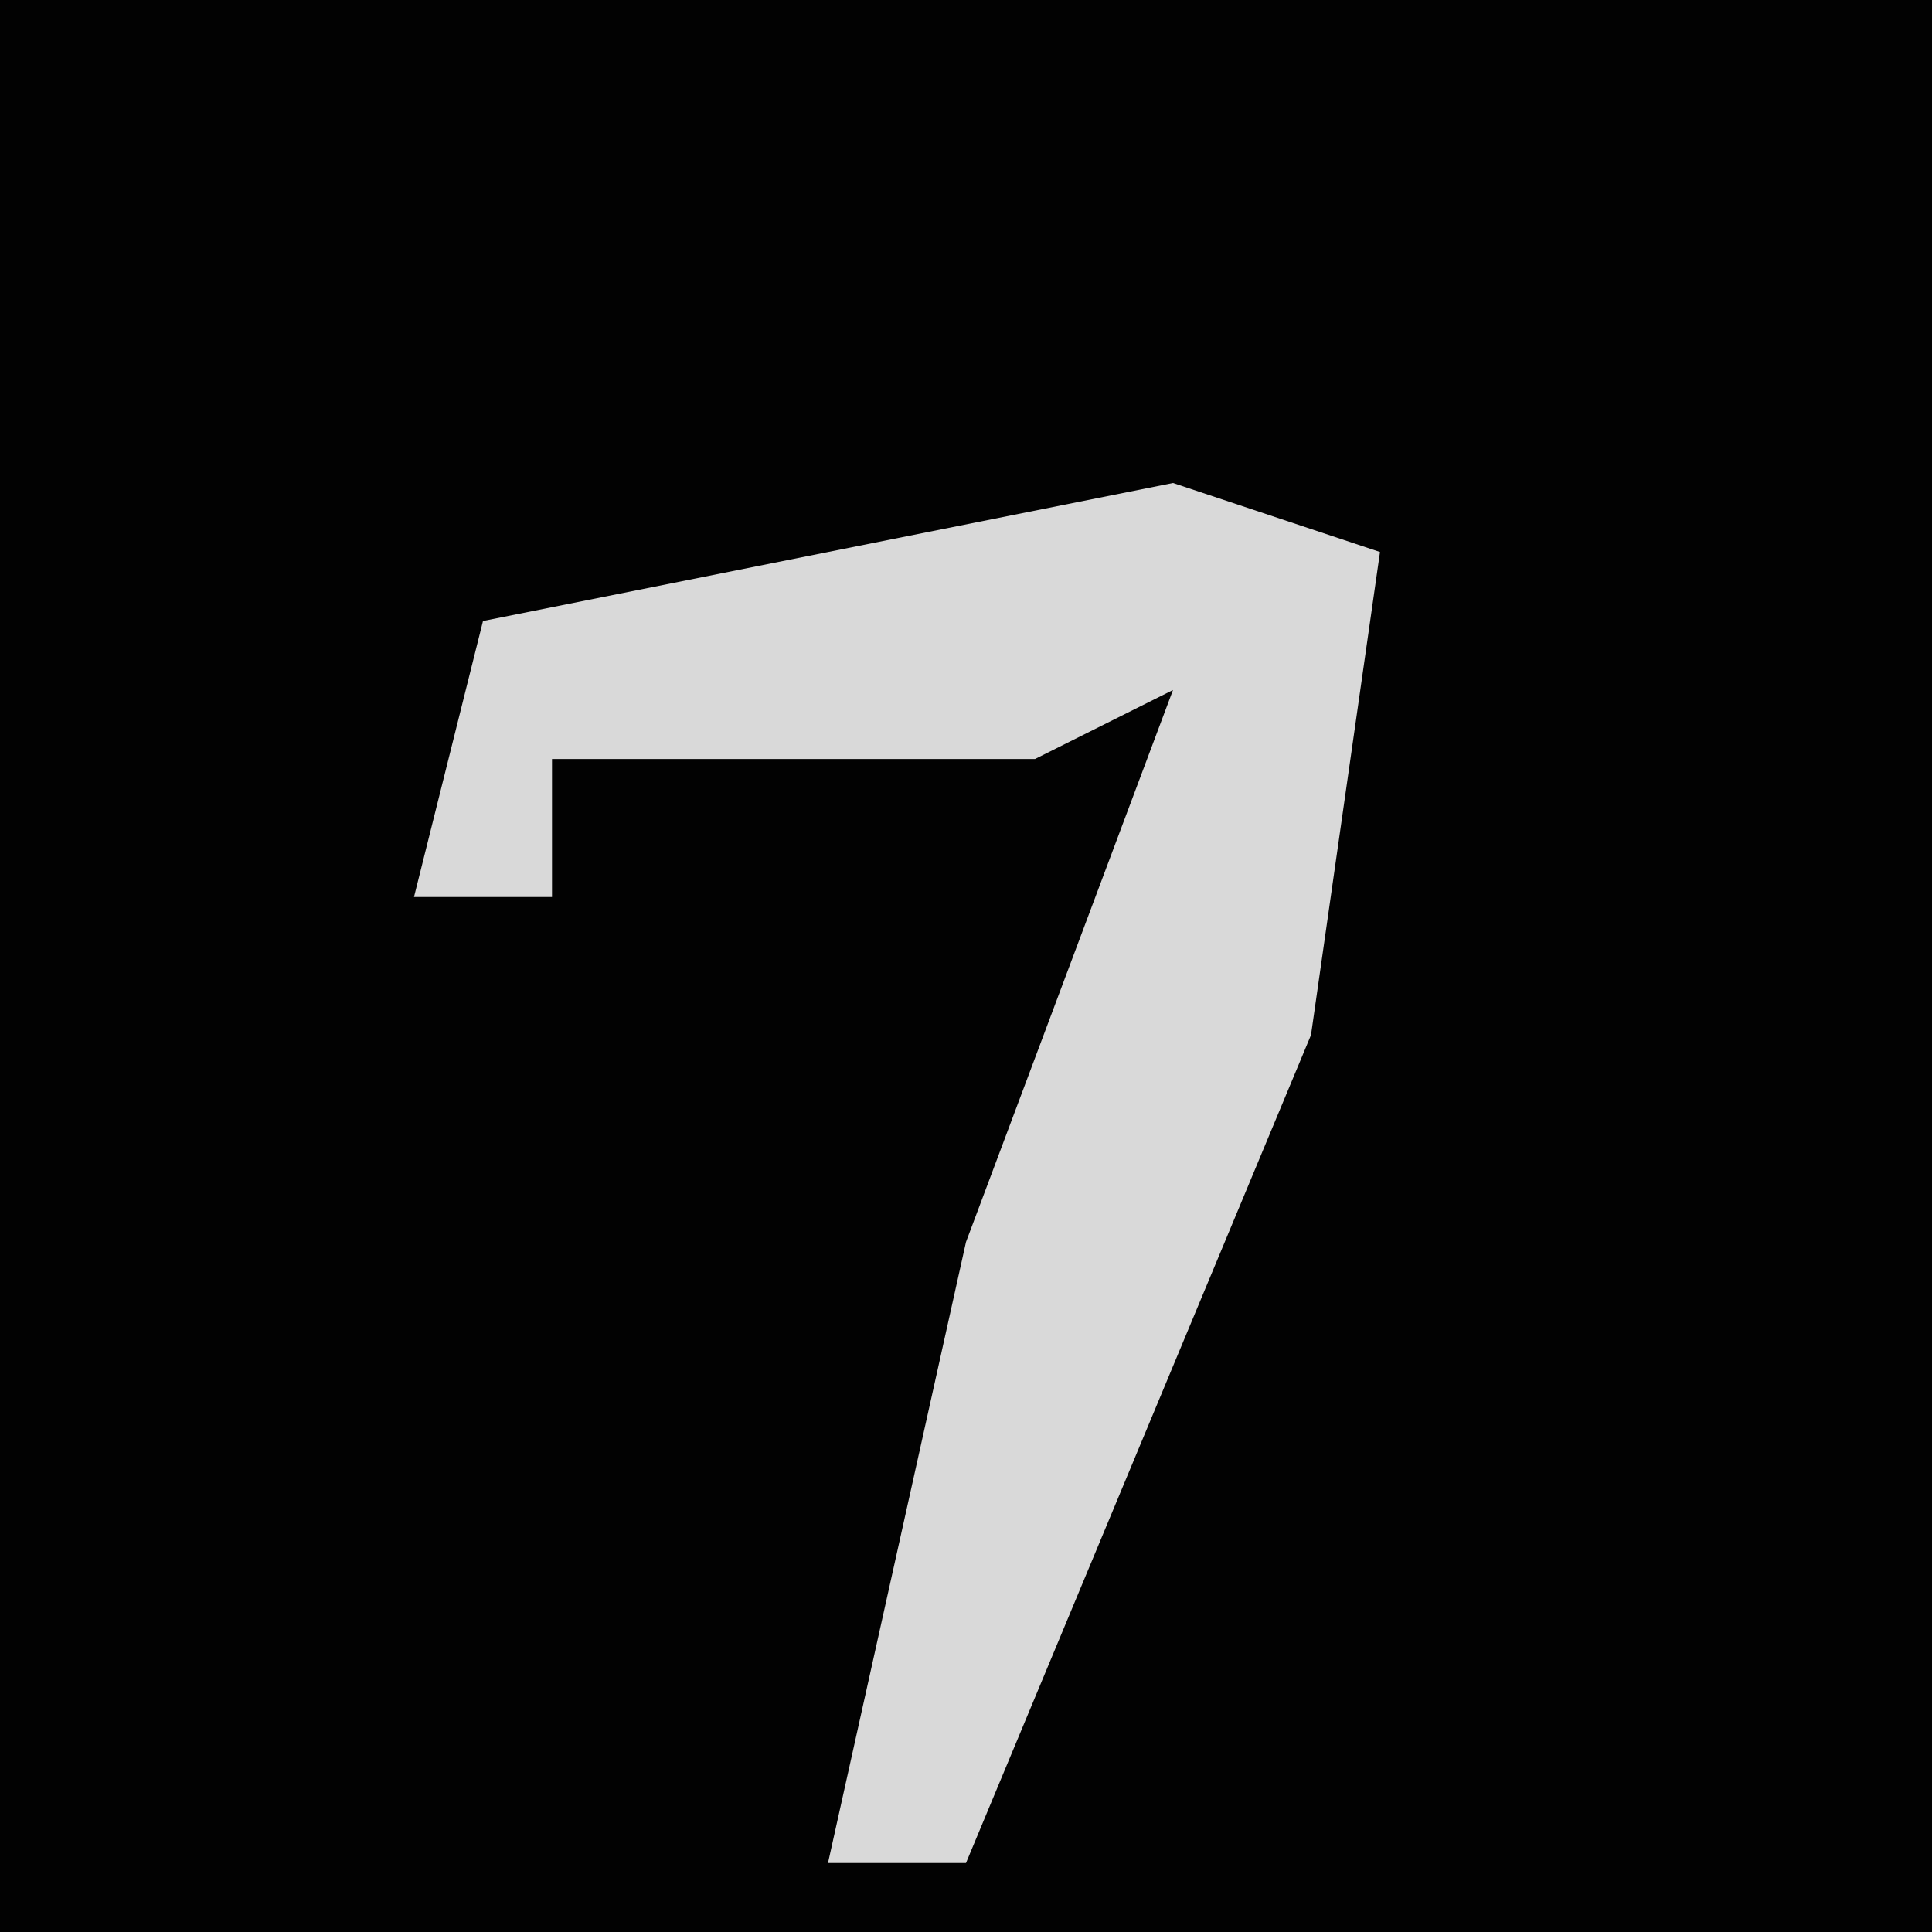 <?xml version="1.0" encoding="UTF-8"?>
<svg version="1.1" xmlns="http://www.w3.org/2000/svg" width="28" height="28">
<path d="M0,0 L28,0 L28,28 L0,28 Z " fill="#020202" transform="translate(0,0)"/>
<path d="M0,0 L3,1 L2,8 L-3,20 L-5,20 L-3,11 L0,3 L-2,4 L-9,4 L-9,6 L-11,6 L-10,2 Z " fill="#D9D9D9" transform="translate(17,7)"/>
</svg>
